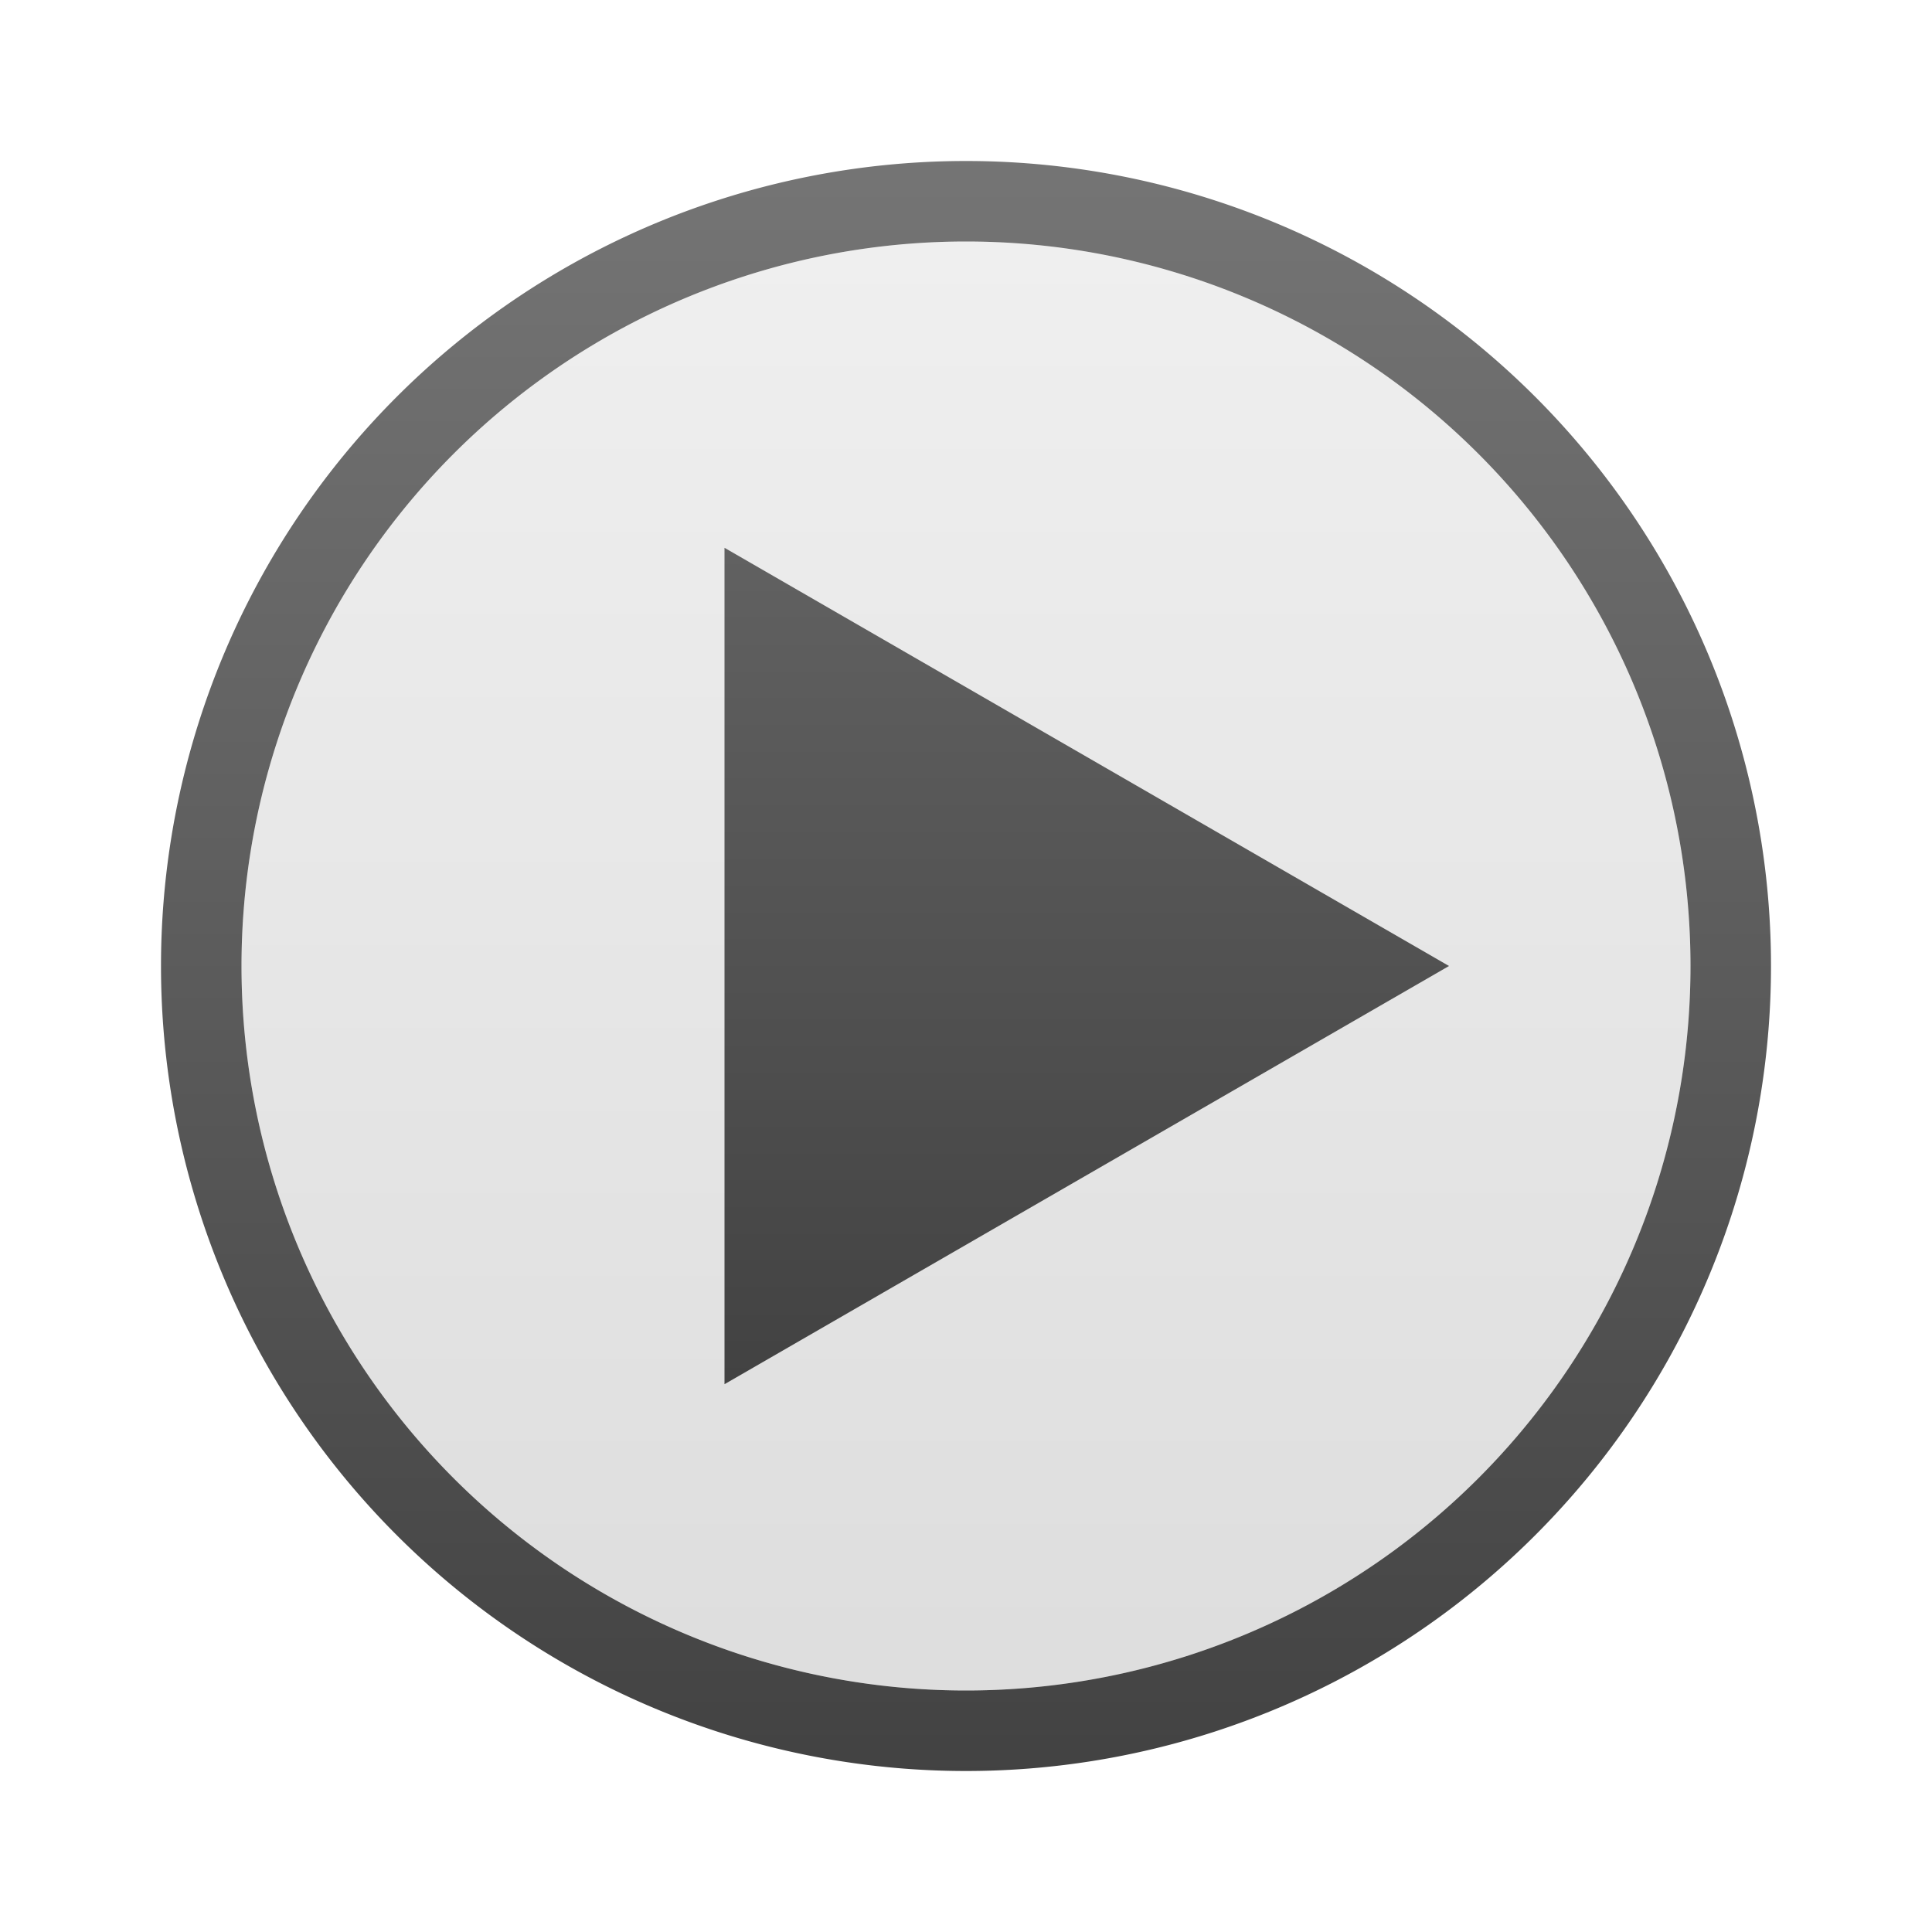 <svg xmlns="http://www.w3.org/2000/svg" viewBox="0 0 48 48">
  <defs>
    <linearGradient id="foreground" x1="0%" y1="0%" x2="0%" y2="100%">
      <stop offset="0%" style="stop-color:#616161"/> <!-- Gray 700 -->
      <stop offset="100%" style="stop-color:#424242"/> <!-- Gray 800 -->
    </linearGradient>
    <linearGradient id="background" x1="0%" y1="0%" x2="0%" y2="100%">
      <stop offset="0%" style="stop-color:#E0E0E0;stop-opacity:0.5"/> <!-- Gray 300 -->
      <stop offset="100%" style="stop-color:#BDBDBD;stop-opacity:0.5"/> <!-- Gray 400 -->
    </linearGradient>
    <linearGradient id="border" x1="0%" y1="0%" x2="0%" y2="100%">
      <stop offset="0%" style="stop-color:#757575"/> <!-- Gray 600 -->
      <stop offset="100%" style="stop-color:#424242"/> <!-- Gray 800 -->
    </linearGradient>
  </defs>
  <g transform="translate(24,24)">
    <circle style="fill:url(#background)" r="18"/>
    <path style="fill:url(#foreground)" d="M -6,-10.39 -6,10.39 12,0"/> <!-- y = sqr((x2 - x1)² / 3) -->
    <path style="fill:url(#border)" d="M 0,-20 a 20,20 0 0 0 0,40 a 20,20 0 0 0 0,-40 m 0,2 a 18,18 0 0 1 0,36 a 18,18 0 0 1 0,-36"/>
  </g>
</svg>
